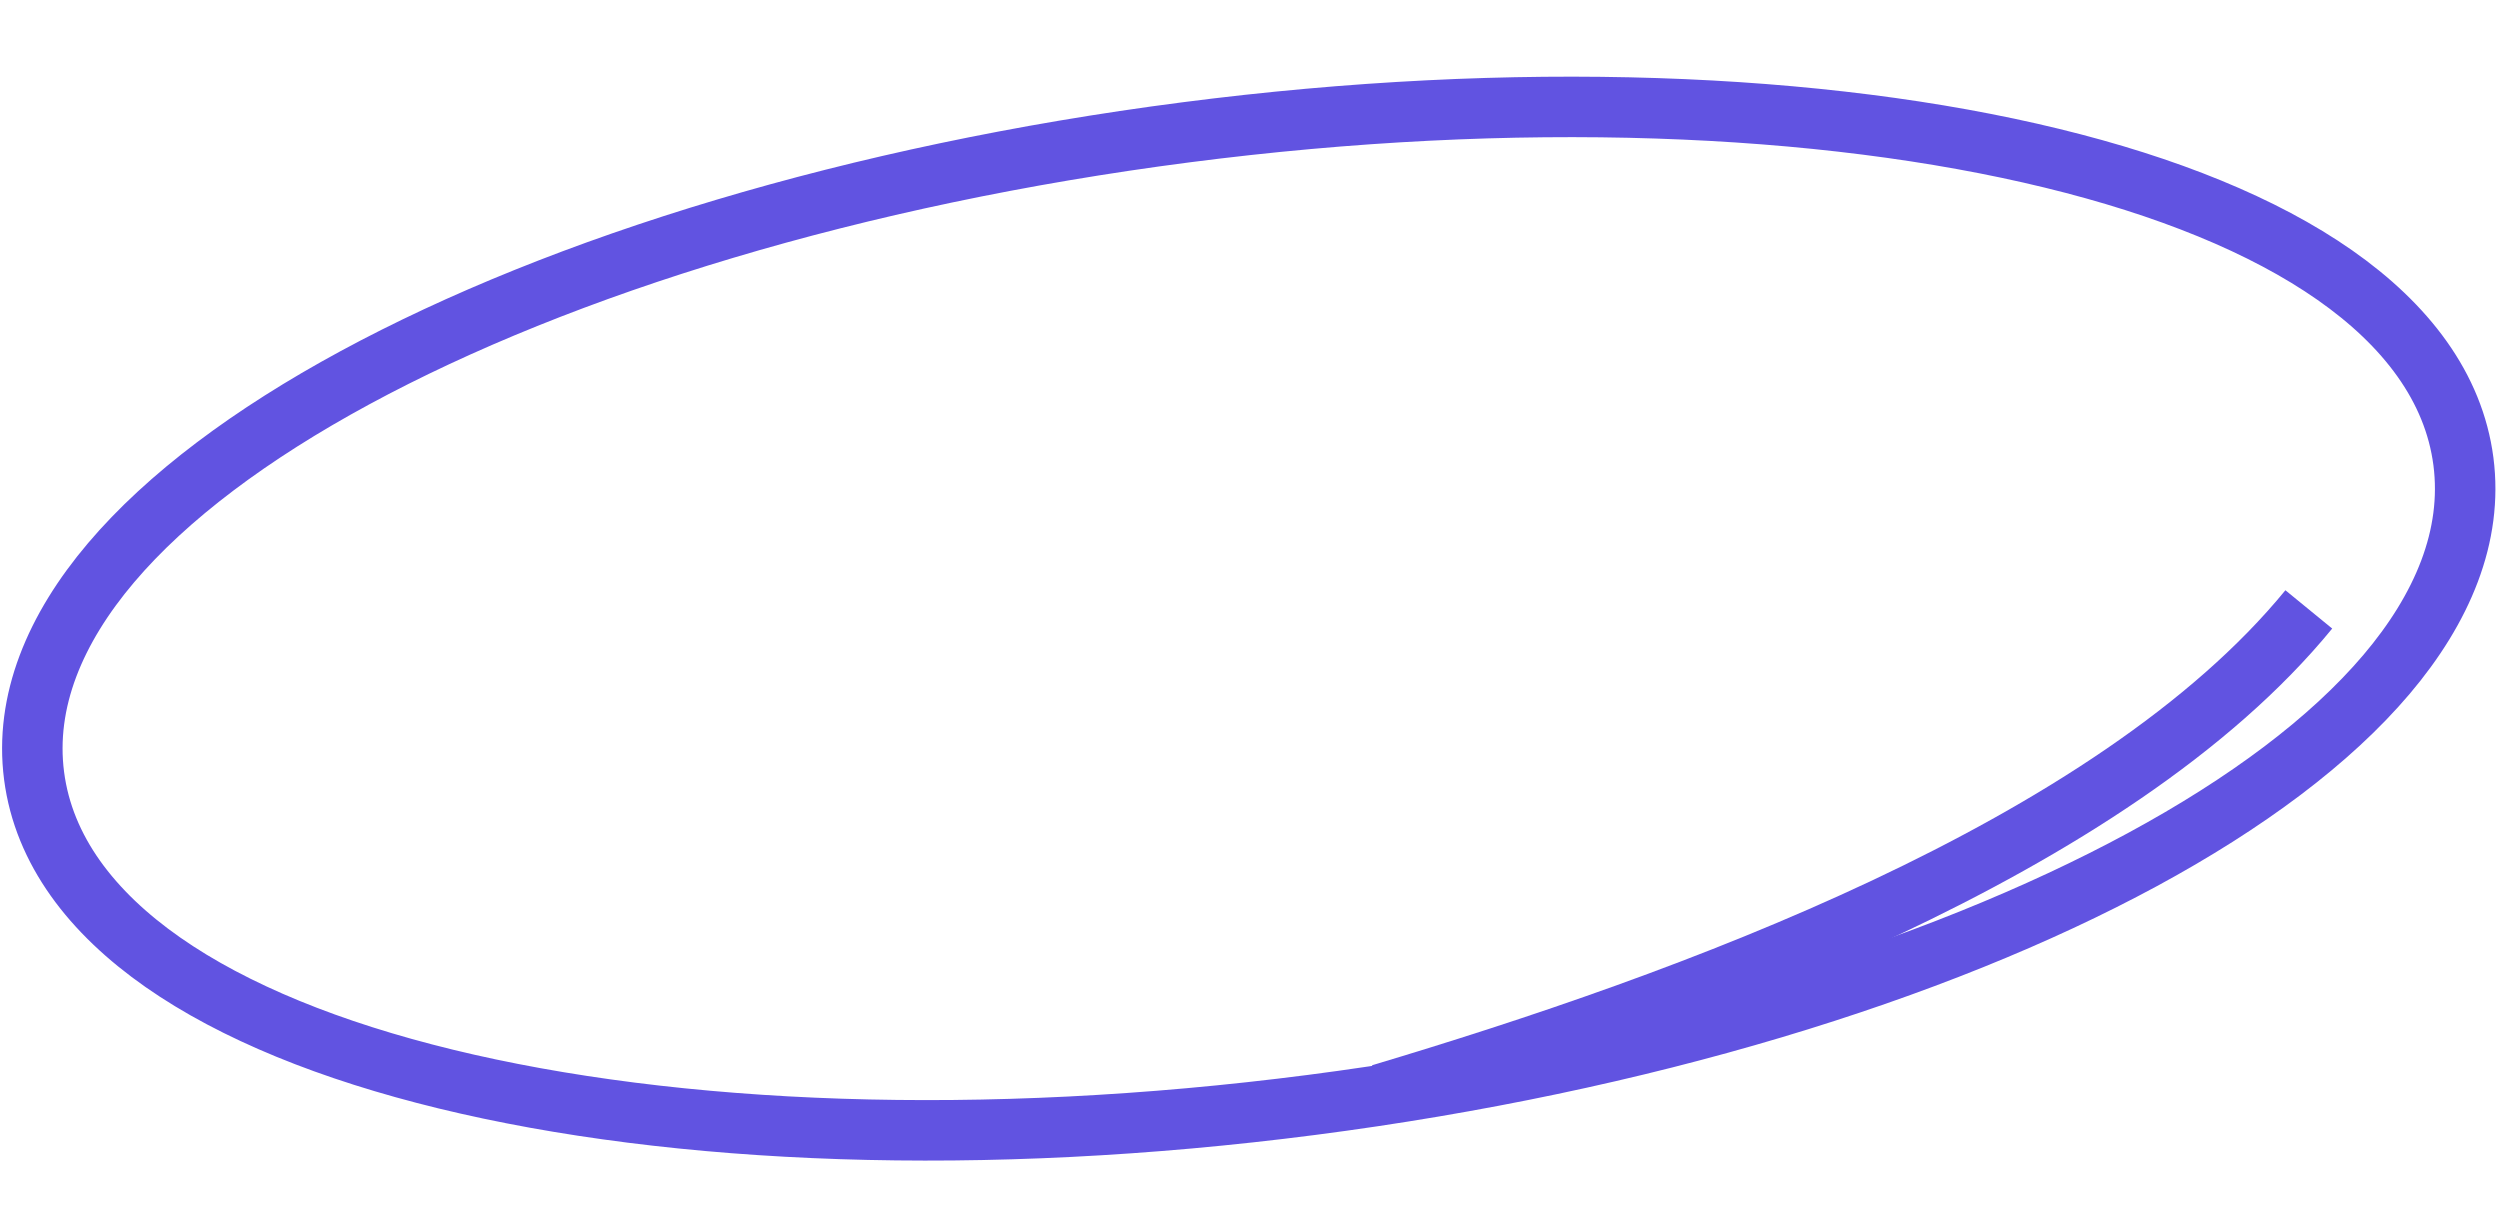 <svg width="248" height="122" viewBox="0 0 248 122" fill="none" xmlns="http://www.w3.org/2000/svg">
    <path d="M130.117 109.608C162.84 105.374 191.939 96.421 212.545 85.263C222.839 79.688 231.158 73.486 236.729 66.919C242.3 60.351 245.326 53.154 244.372 45.78C243.418 38.405 238.661 32.215 231.601 27.281C224.543 22.348 214.919 18.467 203.546 15.696C180.778 10.148 150.358 8.895 117.636 13.128C84.913 17.361 55.814 26.314 35.208 37.473C24.914 43.047 16.595 49.249 11.024 55.816C5.453 62.385 2.426 69.581 3.381 76.956C4.335 84.331 9.092 90.52 16.152 95.454C23.21 100.387 32.834 104.268 44.207 107.04C66.975 112.587 97.394 113.841 130.117 109.608Z" stroke="#6153E1" stroke-width="6"/>
    <path d="M136.968 108.547C167.105 99.546 209.541 84.272 229.033 60.453" stroke="#6153E1" stroke-width="6"/>
</svg>
